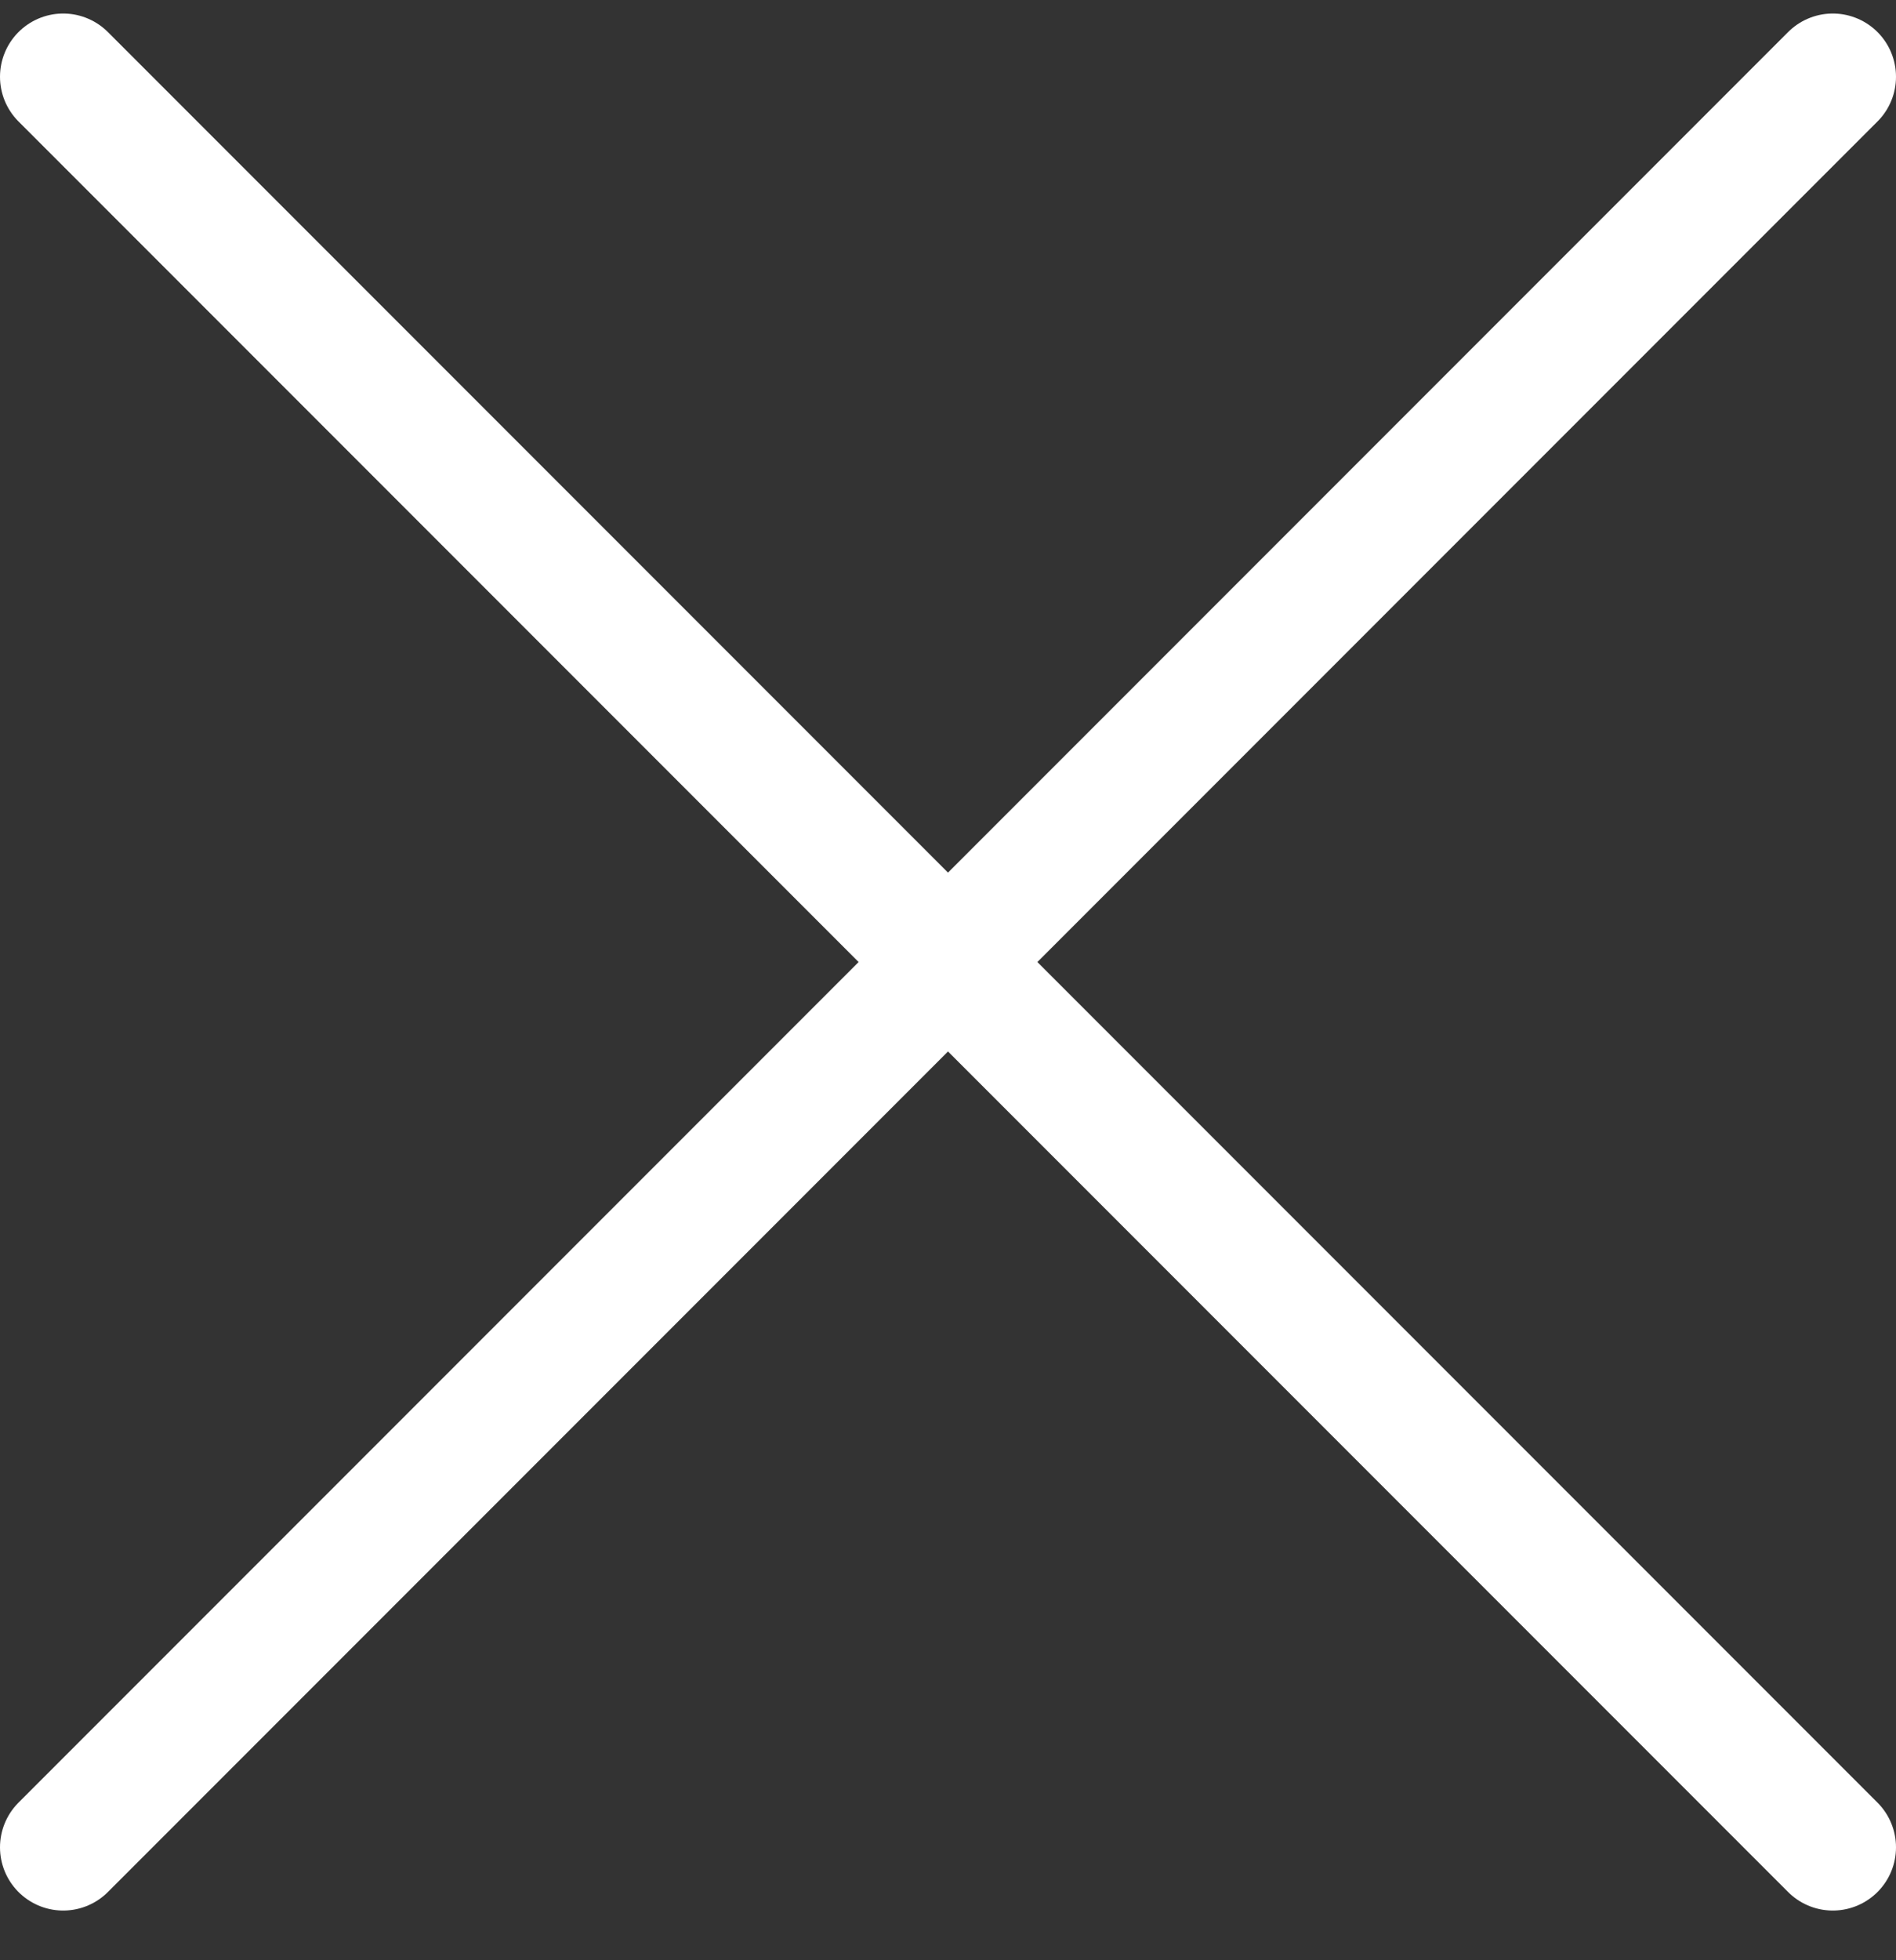 <?xml version="1.0" encoding="UTF-8"?>
<svg width="30px" height="31px" viewBox="0 0 30 31" version="1.1" xmlns="http://www.w3.org/2000/svg" xmlns:xlink="http://www.w3.org/1999/xlink">
    <rect x="0" y="0" width="30" height="31" fill="#333333" stroke="none"/>
    <!-- Generator: Sketch 61.1 (89650) - https://sketch.com -->
    <title>svg/white/x</title>
    <desc>Created with Sketch.</desc>
    <g id="**-Sticker-Sheets" stroke="none" stroke-width="1" fill="none" fill-rule="evenodd" stroke-linecap="round" stroke-linejoin="round">
        <g id="sticker-sheet--all--page-6" transform="translate(-866, -4360)" stroke="#FFFFFF" stroke-width="2">
            <g id="icon-preview-row-copy-284" transform="translate(0, 4333)">
                <g id="Icon-Row">
                    <g id="x" transform="translate(857, 18.214)">
                        <path d="M38,10 L10,38 M10,10 L38,38"></path>
                    </g>
                </g>
            </g>
        </g>
    </g>
</svg>
